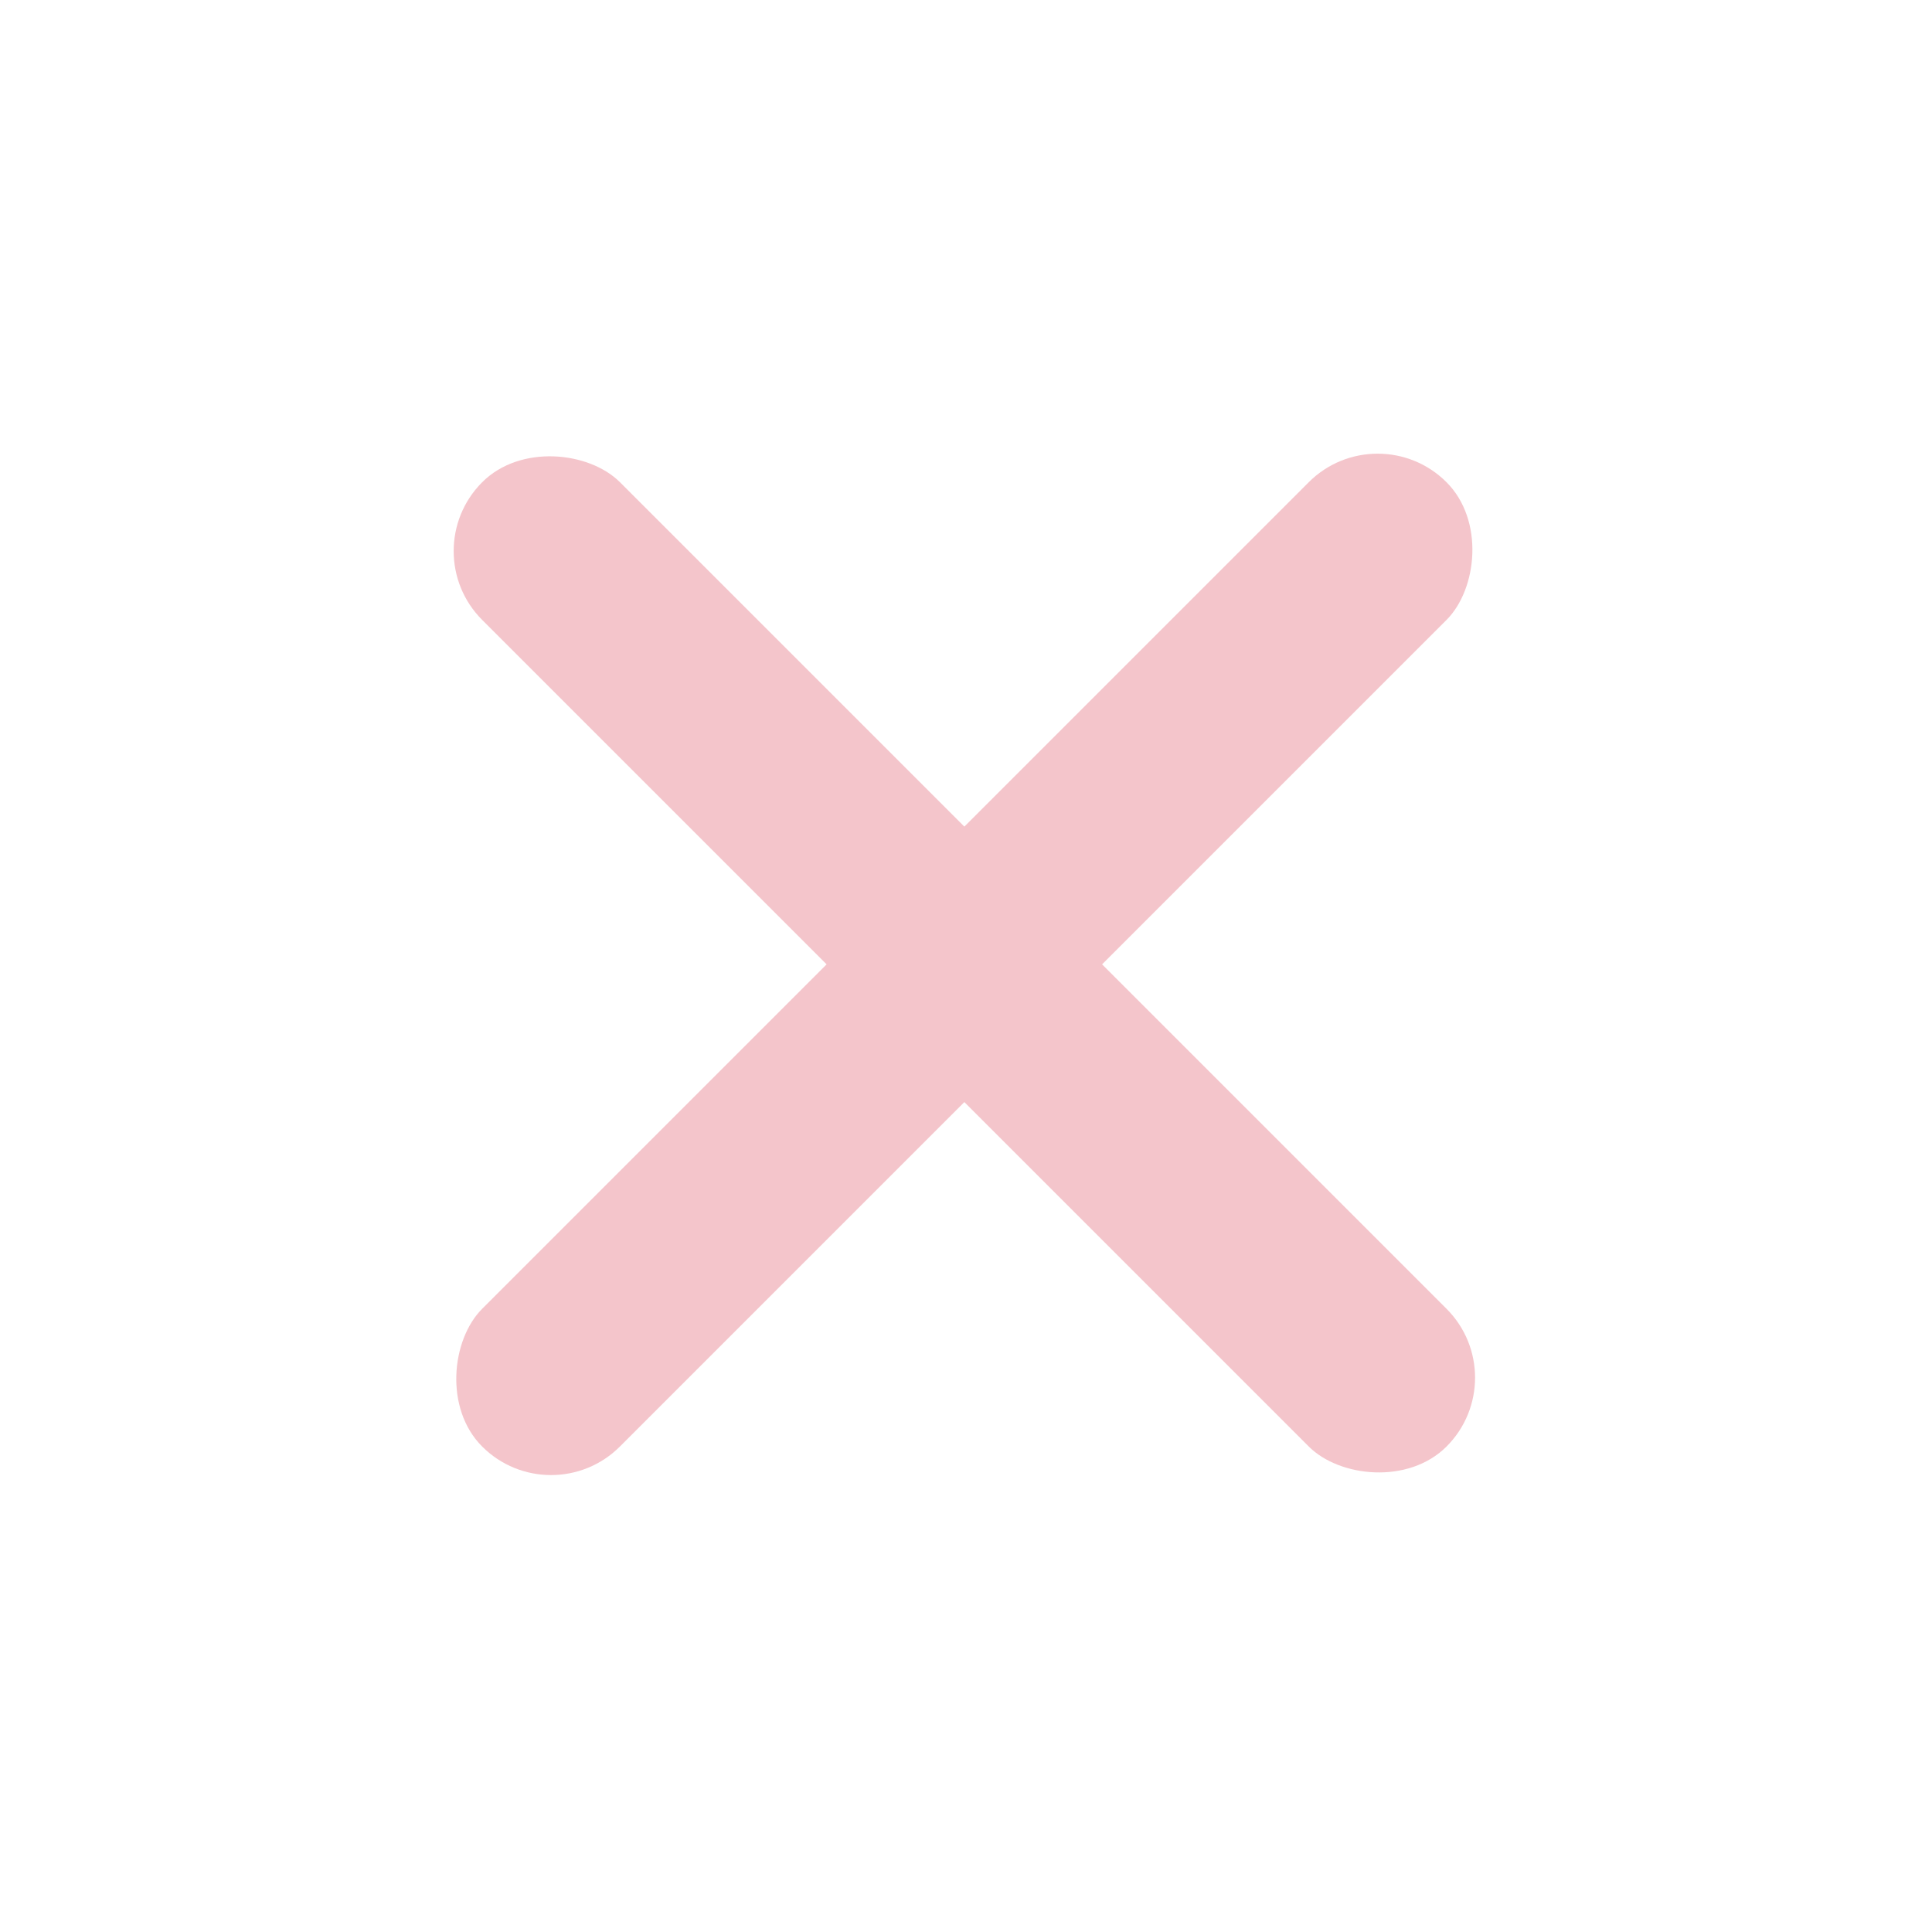 <svg width="17" height="17" viewBox="0 0 17 17" fill="none" xmlns="http://www.w3.org/2000/svg">
<rect x="12.122" y="3.637" width="1.714" height="12" rx="0.857" transform="rotate(45 12.122 3.637)" fill="#F4C5CB"/>
<rect x="3.637" y="4.849" width="1.714" height="12" rx="0.857" transform="rotate(-45 3.637 4.849)" fill="#F4C5CB"/>
</svg>
